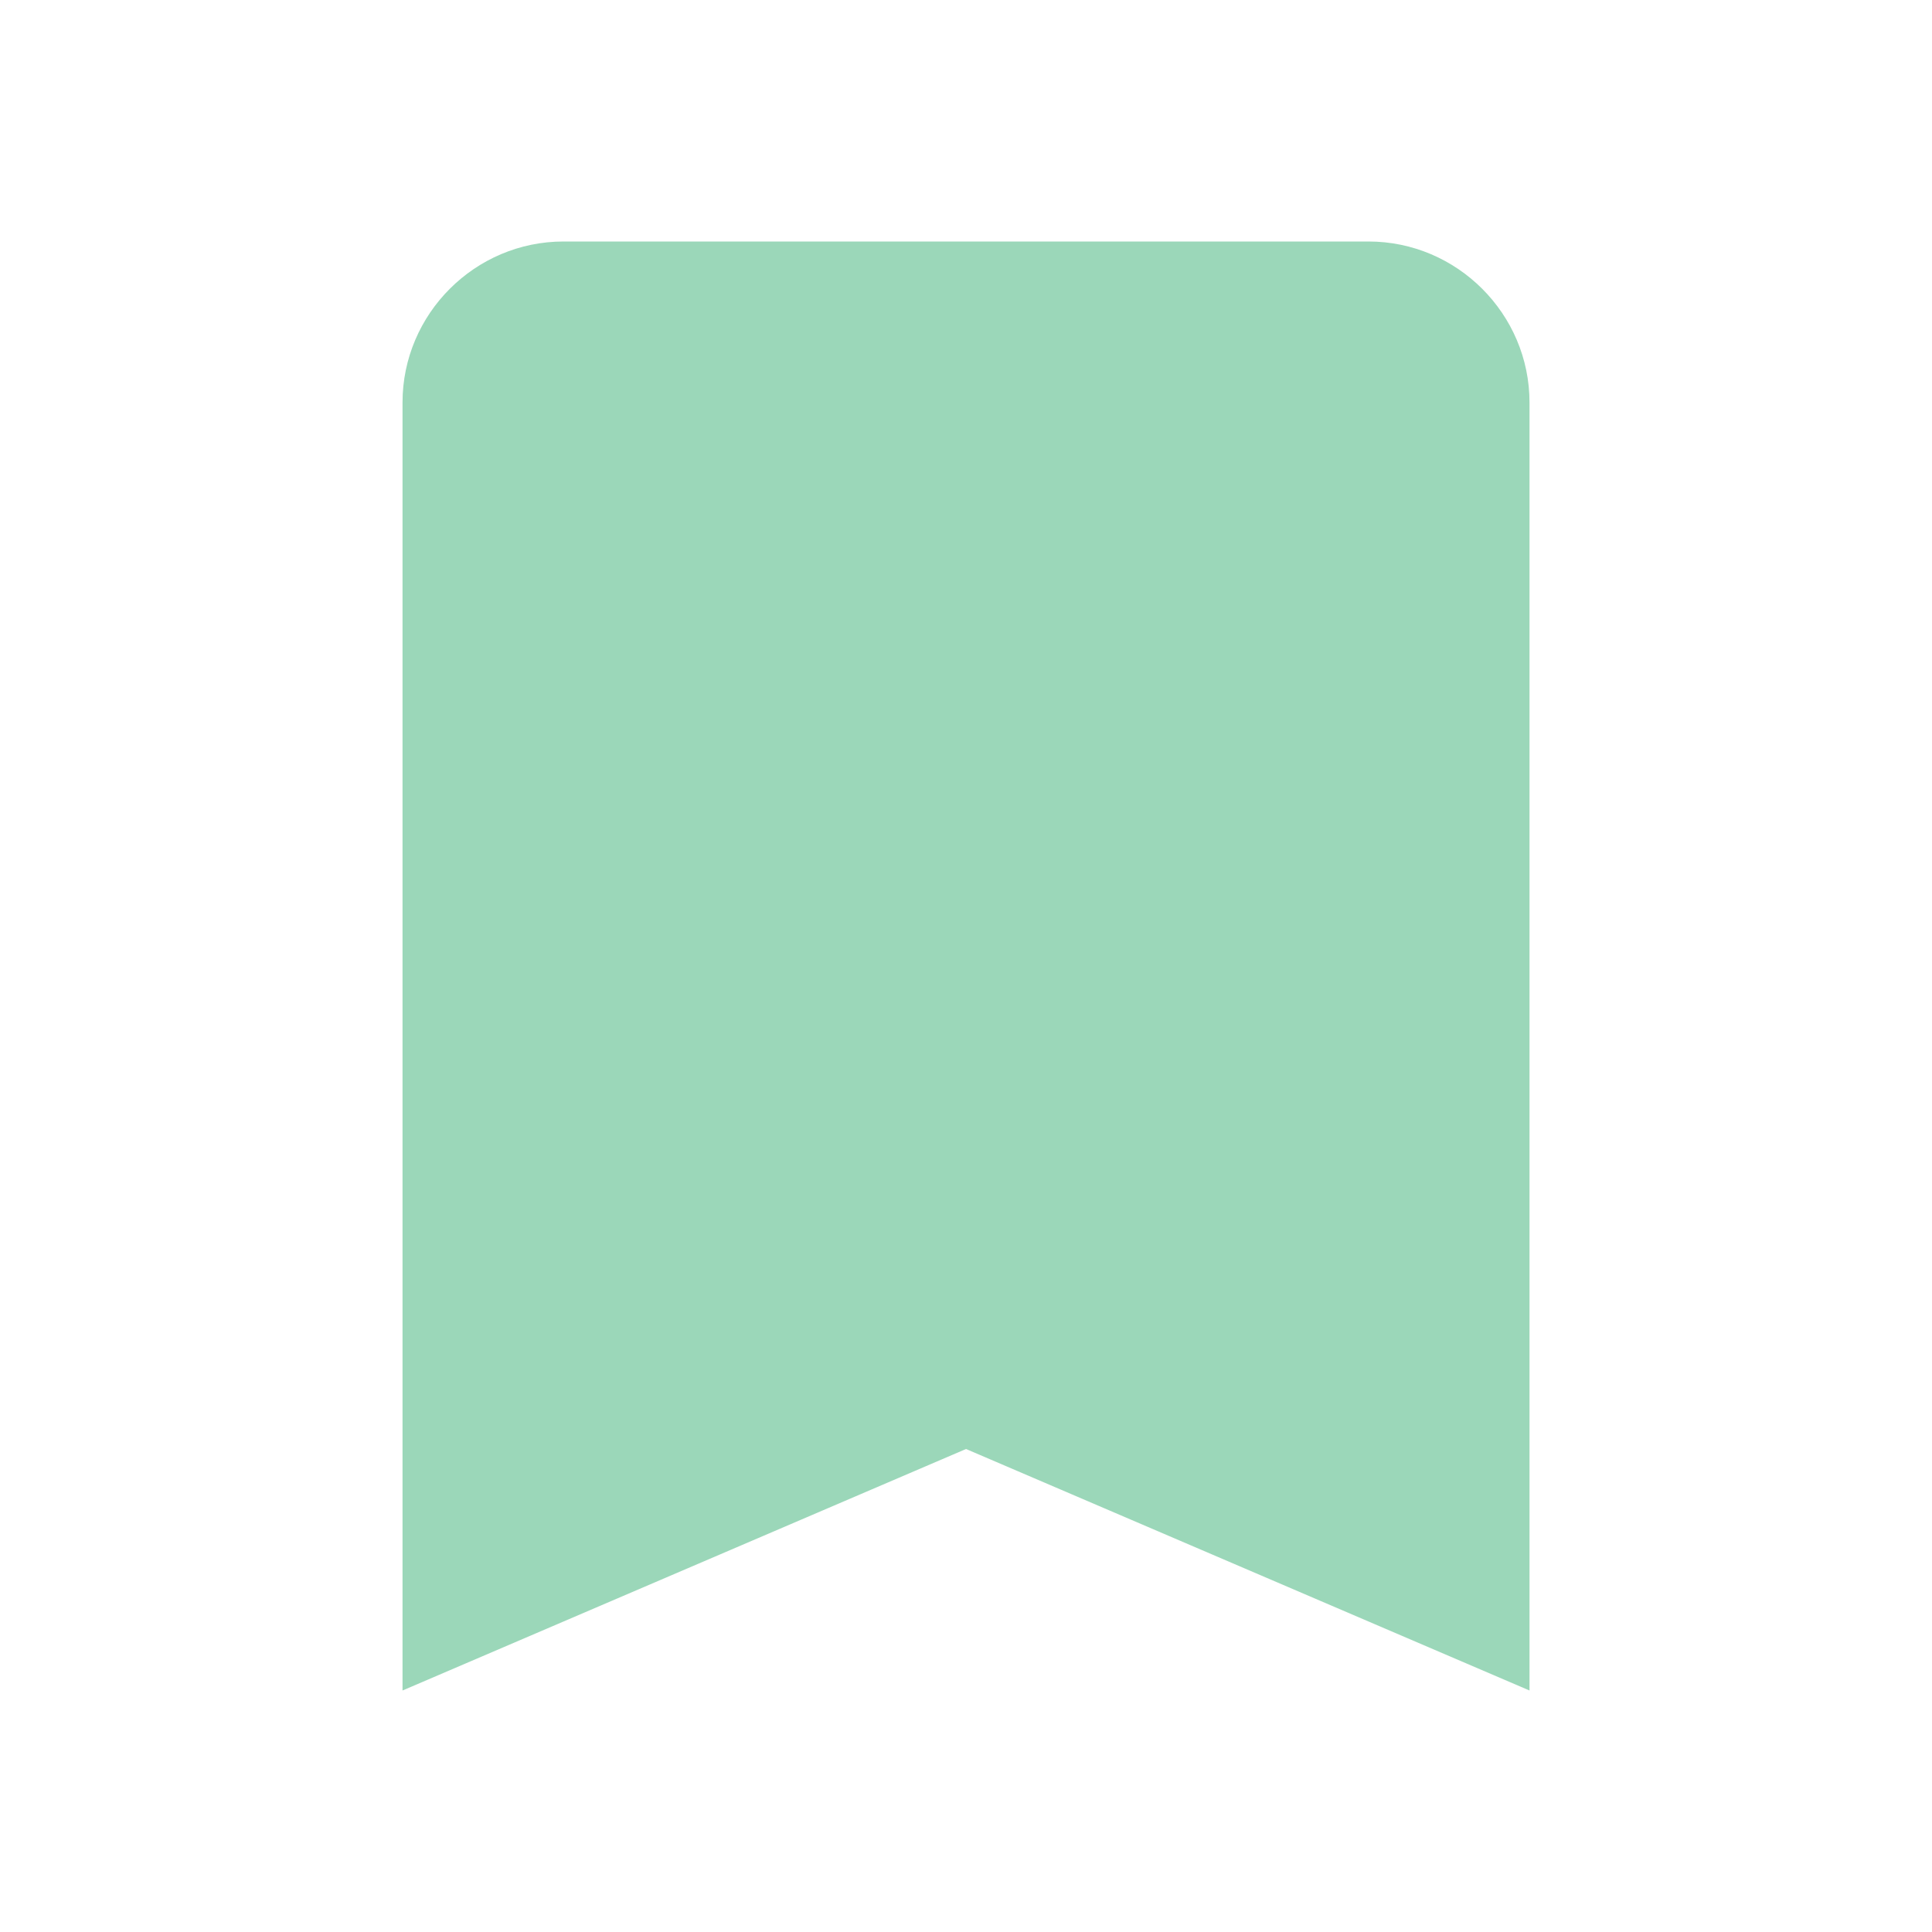 <svg width="30" height="30" viewBox="0 0 64 64" fill="none" xmlns="http://www.w3.org/2000/svg">
<g id="Property 1=full">
<path id="Vector" d="M45.334 8H18.667C15.734 8 13.334 10.4 13.334 13.333V56L32.001 48L50.667 56V13.333C50.667 10.4 48.267 8 45.334 8Z" fill="#9BD7B9"/>
</g>
</svg>
